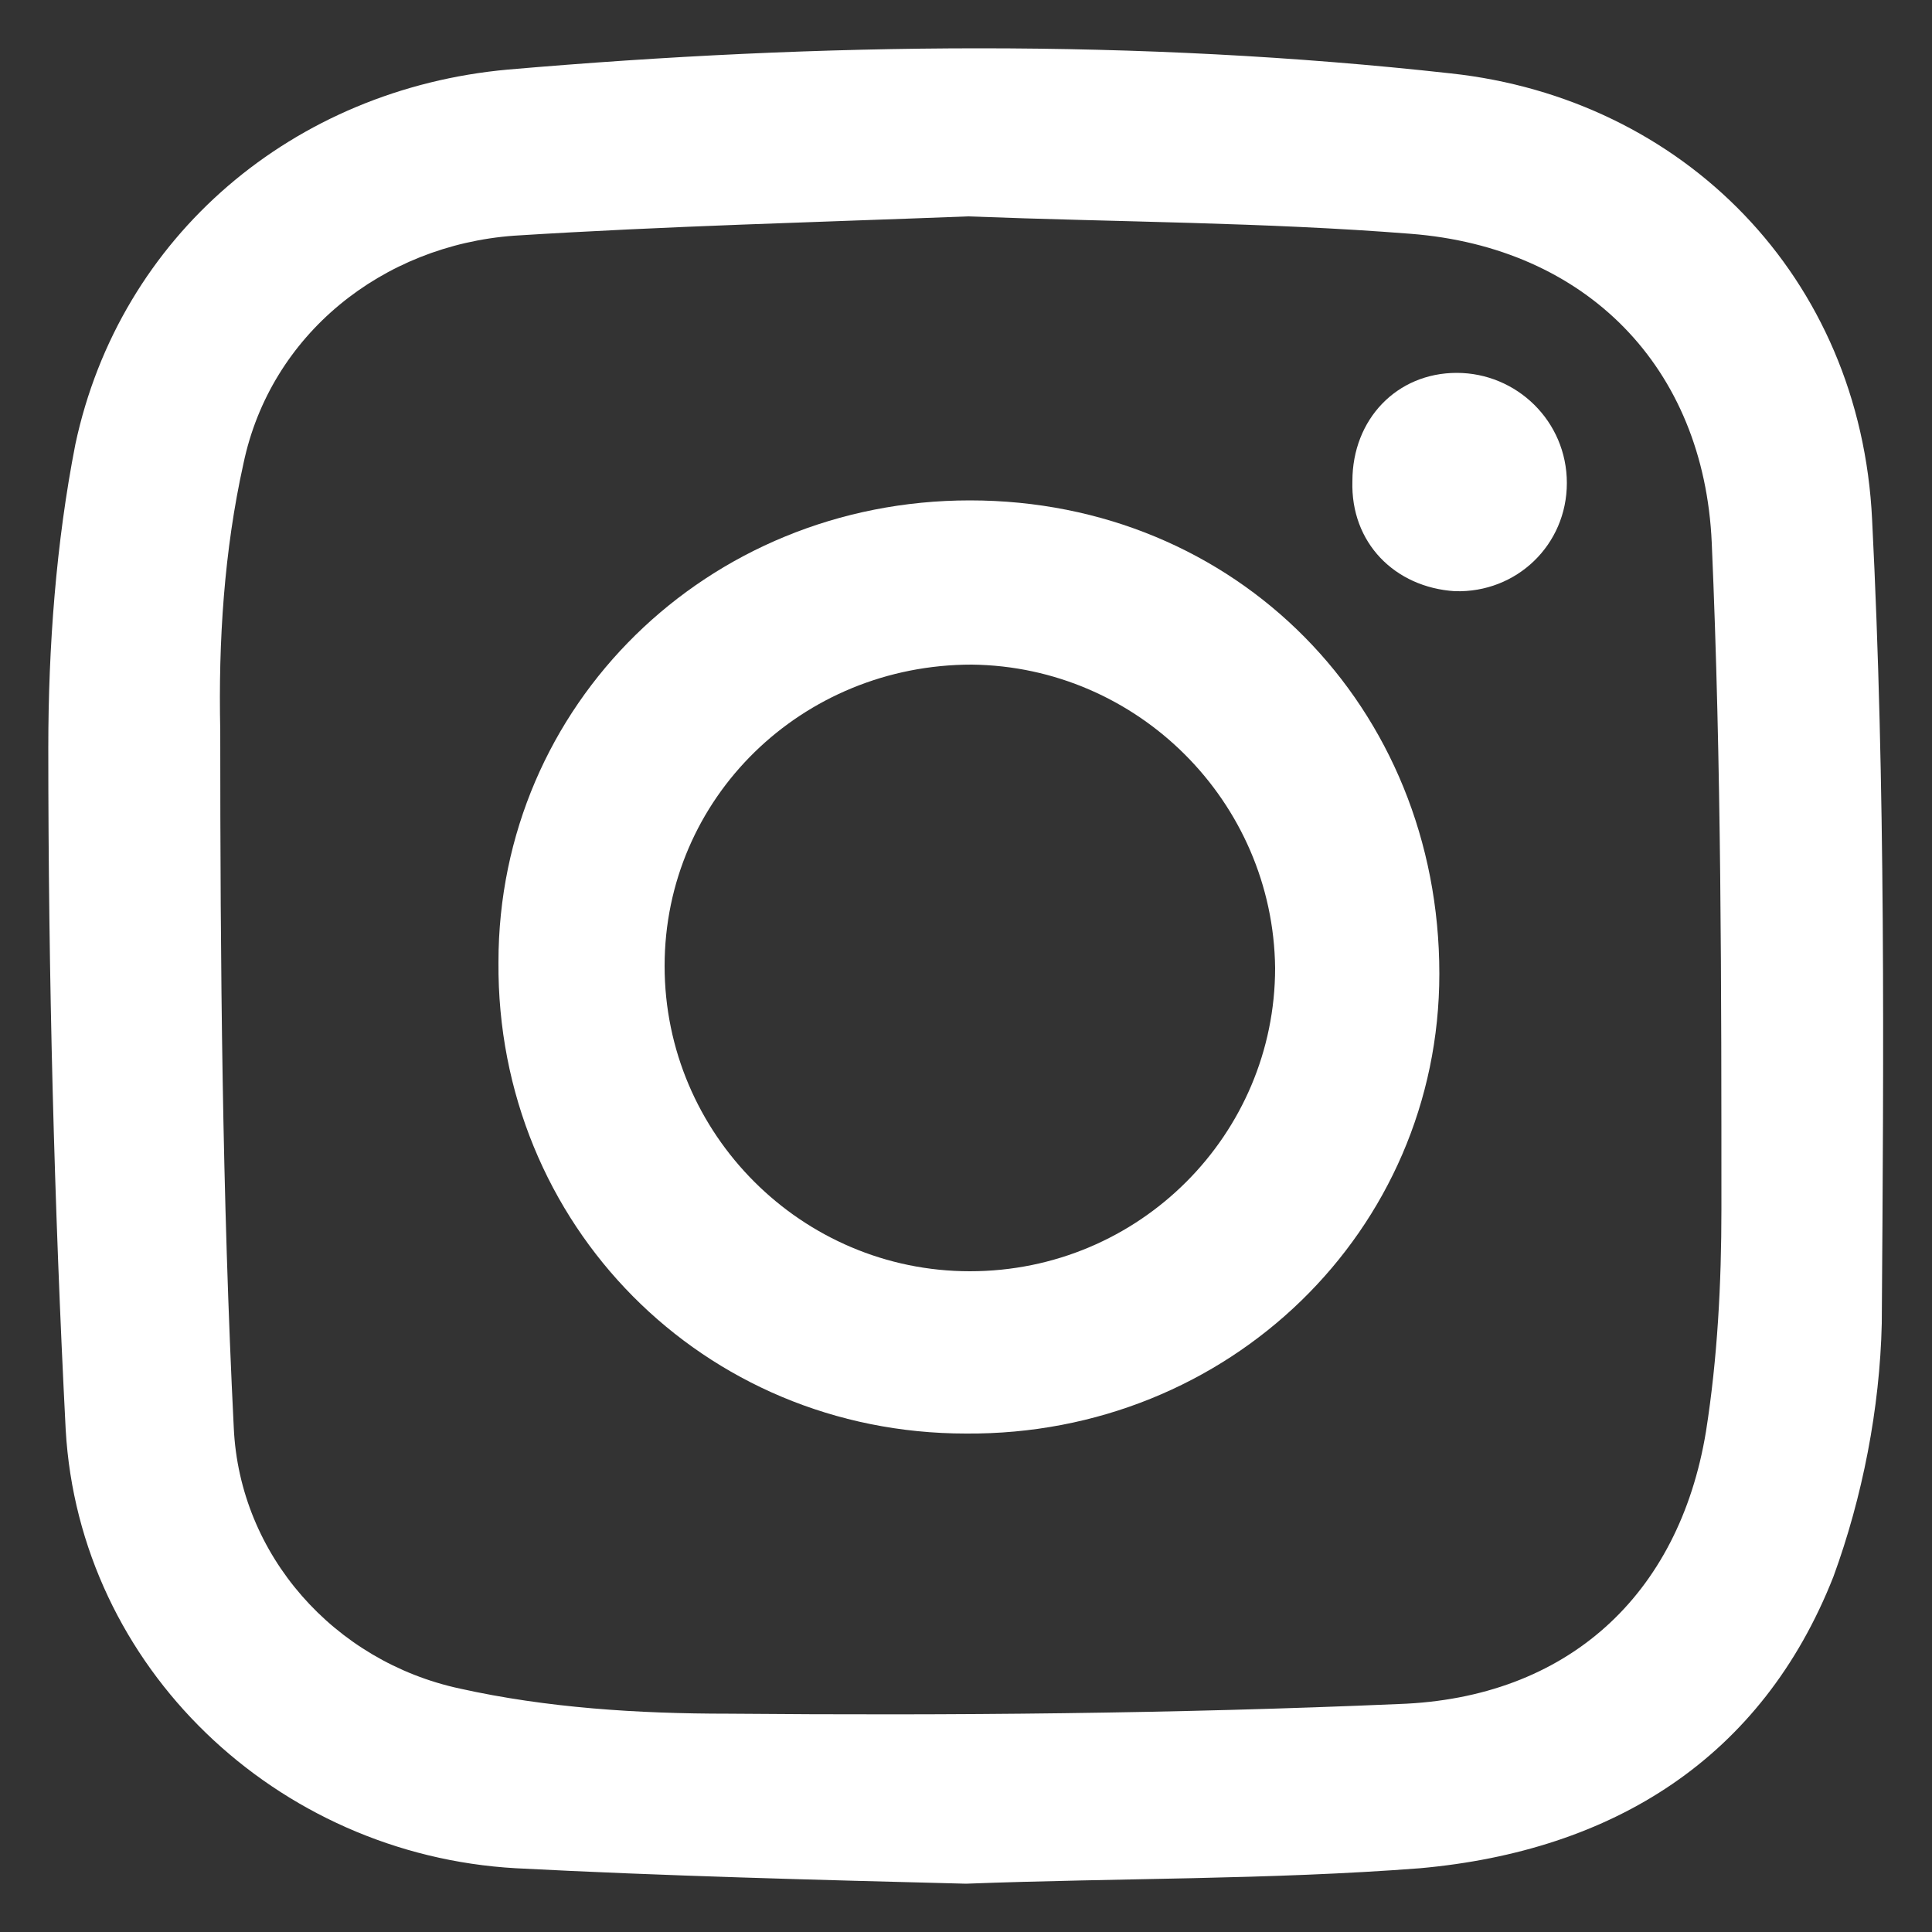 <?xml version="1.0" encoding="utf-8"?>
<!-- Generator: Adobe Illustrator 19.0.0, SVG Export Plug-In . SVG Version: 6.00 Build 0)  -->
<svg version="1.1" id="Layer_1" xmlns="http://www.w3.org/2000/svg" xmlns:xlink="http://www.w3.org/1999/xlink" x="0px" y="0px"
	 viewBox="0 0 100 100" style="enable-background:new 0 0 100 100;" xml:space="preserve">
<rect x="0" y="0" width="100" height="100" fill="#333333" stroke="none"/>
<style type="text/css">
	.st0{fill:#FFFFFF;}
</style>
<path id="XMLID_48_" class="st0" d="M50,97.5c-7.8-0.2-15.6-0.4-23.3-0.8C14.3,96,4.1,86.3,3.4,74C2.8,62.3,2.5,50.5,2.5,38.7
	c0-5.2,0.4-10.6,1.4-15.7C6.2,12.2,15.2,4.6,26.3,3.6C42.5,2.2,58.9,2,75.1,3.8c12,1.3,21.2,10.5,21.8,23.1
	c0.7,13.8,0.6,27.7,0.5,41.6c-0.1,4.4-1,9-2.5,13.1C91.2,91,83.5,95.8,73.5,96.7C65.7,97.3,57.9,97.2,50,97.5z M50.1,11.2
	c-7.7,0.3-15.6,0.5-23.5,1c-6.8,0.5-12.6,5.1-14,11.8c-1,4.5-1.3,9.2-1.2,13.8c0,12,0.1,24.1,0.7,36.1c0.3,6.6,5.2,12.1,11.7,13.5
	c4.5,1,9.2,1.3,13.9,1.3c11.6,0.1,23.1,0,34.7-0.5c8.7-0.3,14.5-5.6,15.9-14.1c0.6-3.8,0.8-7.7,0.8-11.5c0-11.5,0-23-0.5-34.5
	c-0.4-9.1-6.5-15.3-15.6-16C65.4,11.5,57.9,11.5,50.1,11.2z"/>
<path id="XMLID_41_" class="st0" d="M50.2,25.9c13.8,0,24.3,10.7,24.3,24.5c0,13.3-10.9,23.9-24.5,23.8c-13.6,0-24.3-10.8-24.2-24.4
	C25.8,36.5,36.6,25.9,50.2,25.9z M50.3,34.4c-8.8,0-15.9,6.9-15.9,15.6c0,8.7,7.1,15.8,15.8,15.8c8.8,0,15.8-7.1,15.8-15.7
	C65.9,41.5,58.9,34.5,50.3,34.4z"/>
<path id="XMLID_40_" class="st0" d="M70,24.9c0-3.2,2.3-5.6,5.4-5.6c3.1,0,5.7,2.5,5.7,5.7c0,3.2-2.6,5.7-5.8,5.6
	C72.2,30.4,69.9,28.1,70,24.9z"/>
</svg>
